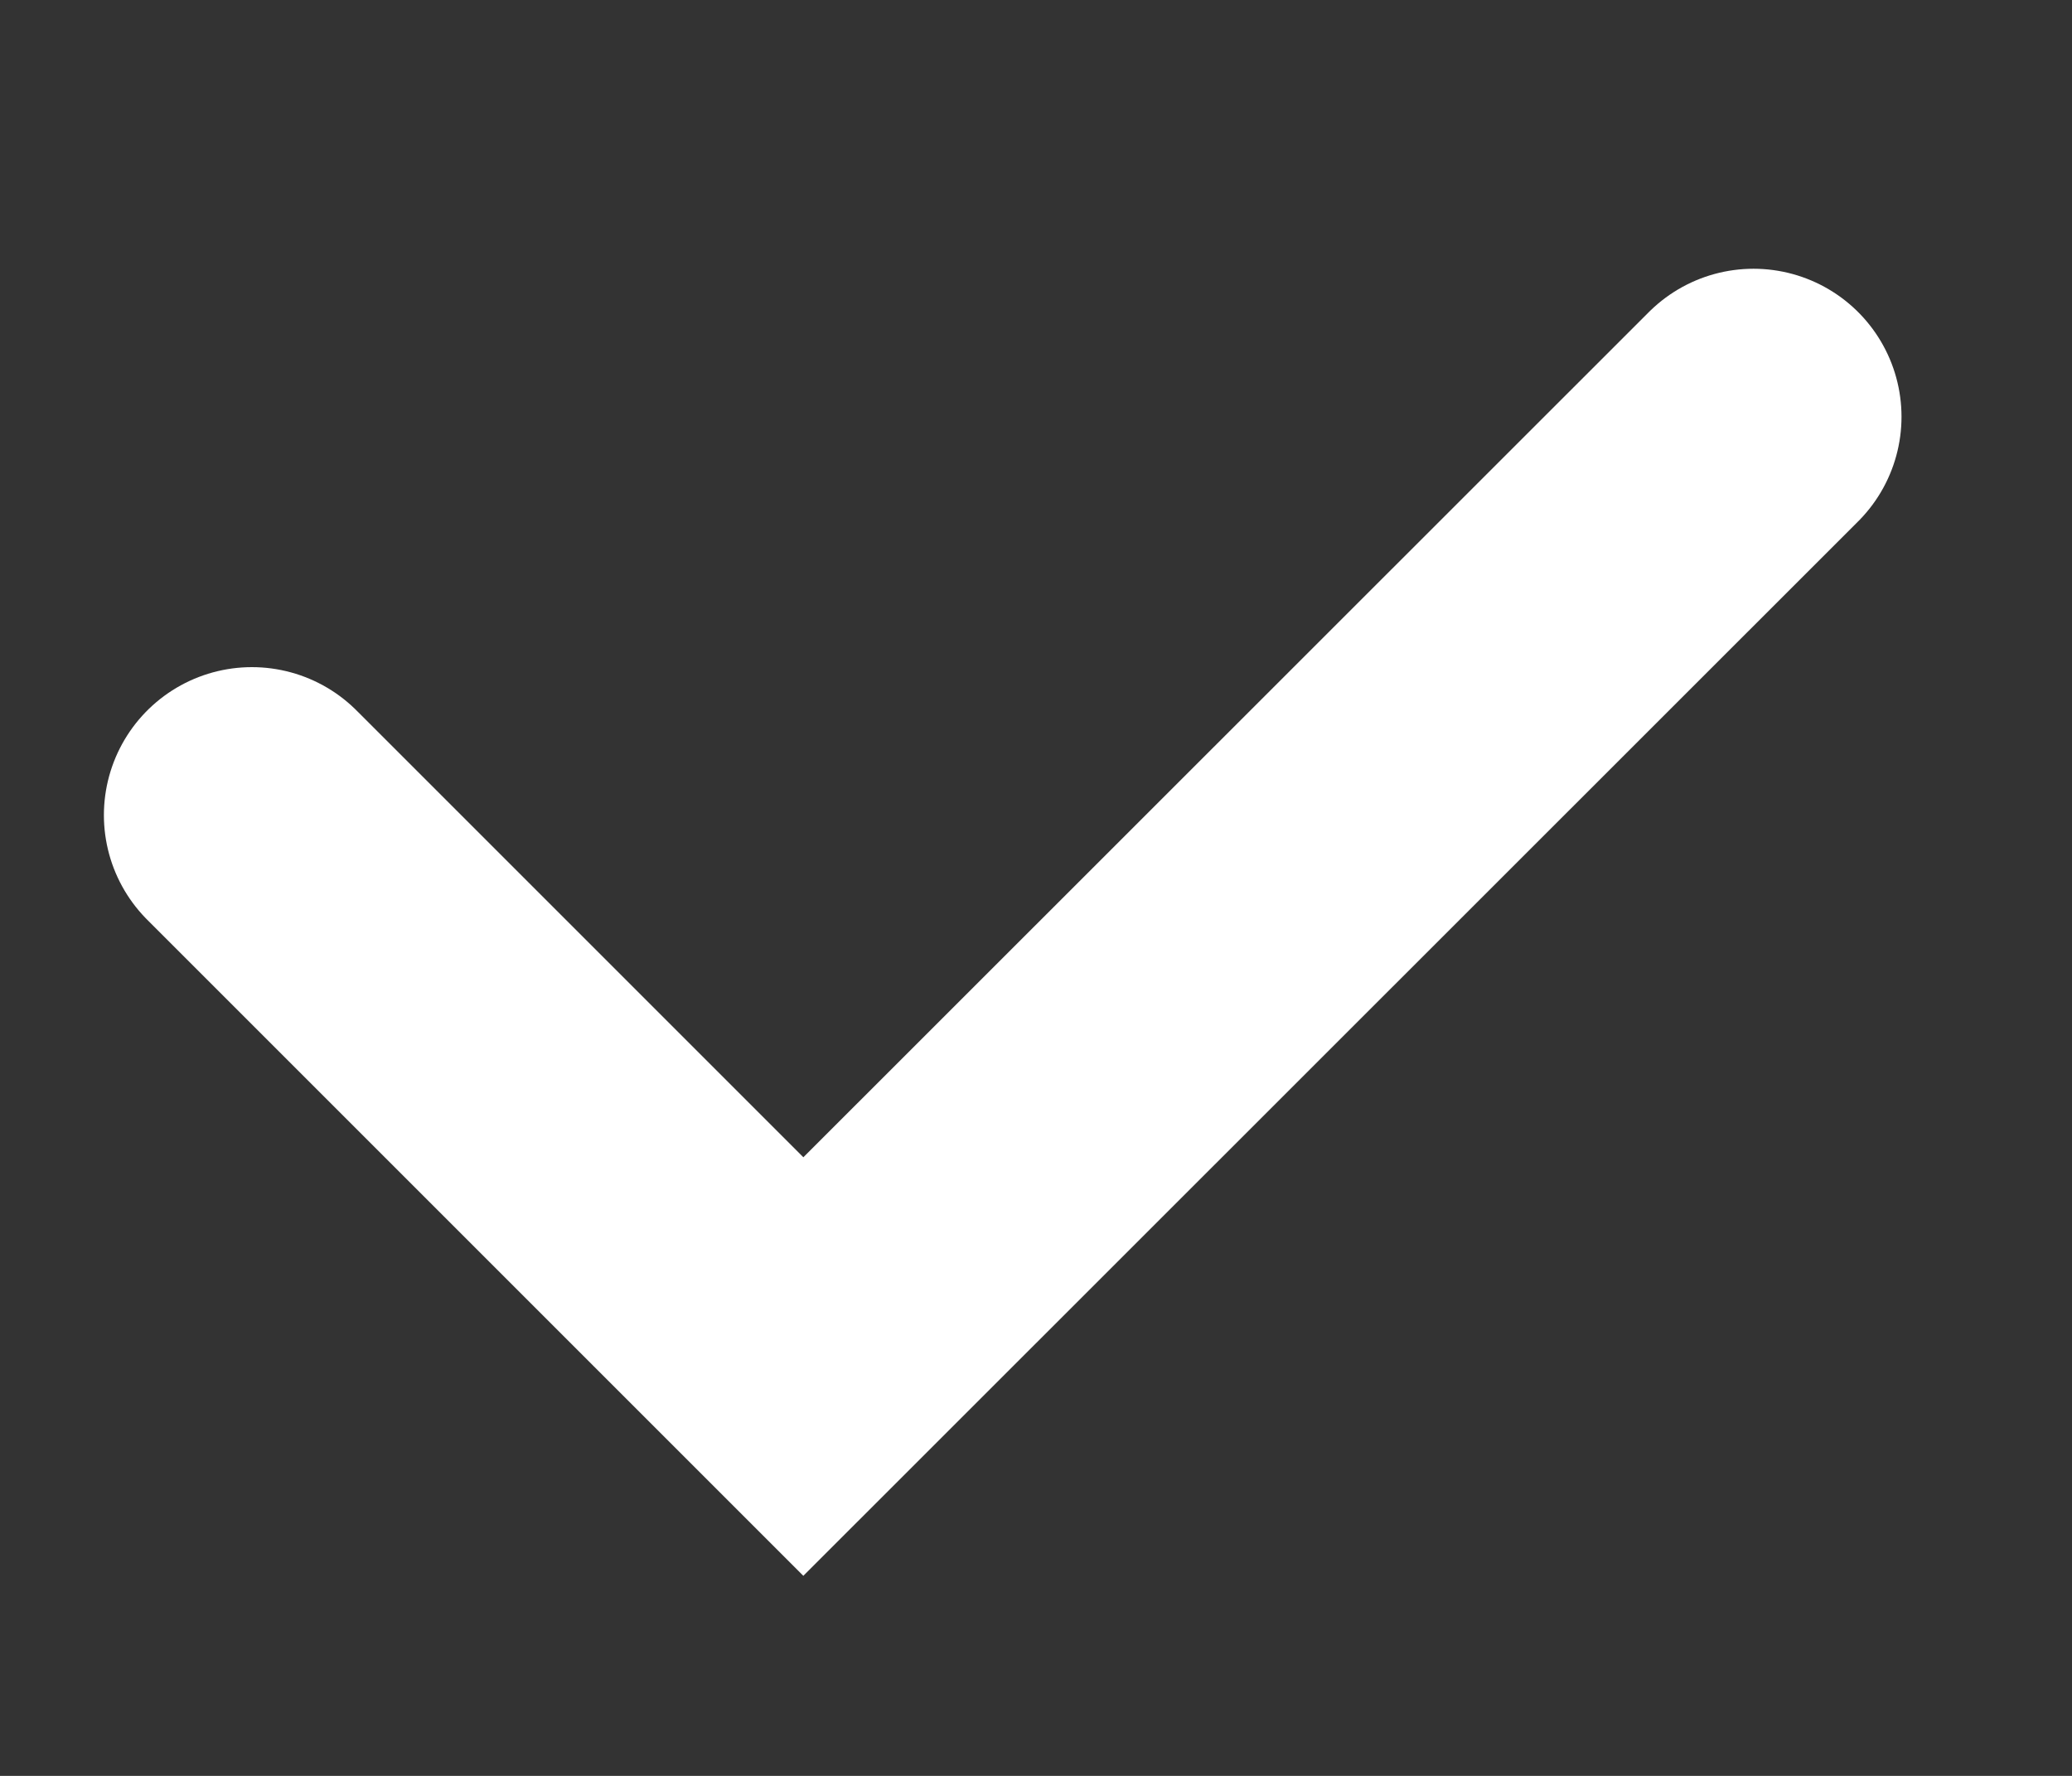<svg width="7" height="6" viewBox="0 0 7 6" fill="none" xmlns="http://www.w3.org/2000/svg">
<rect x="0" y="0" width="7" height="6" fill="#333333" stroke="none"/>
<path d="M0.851 2.754L2.714 4.617L5.924 1.408" stroke="white" stroke-linecap="round"/>
</svg>
